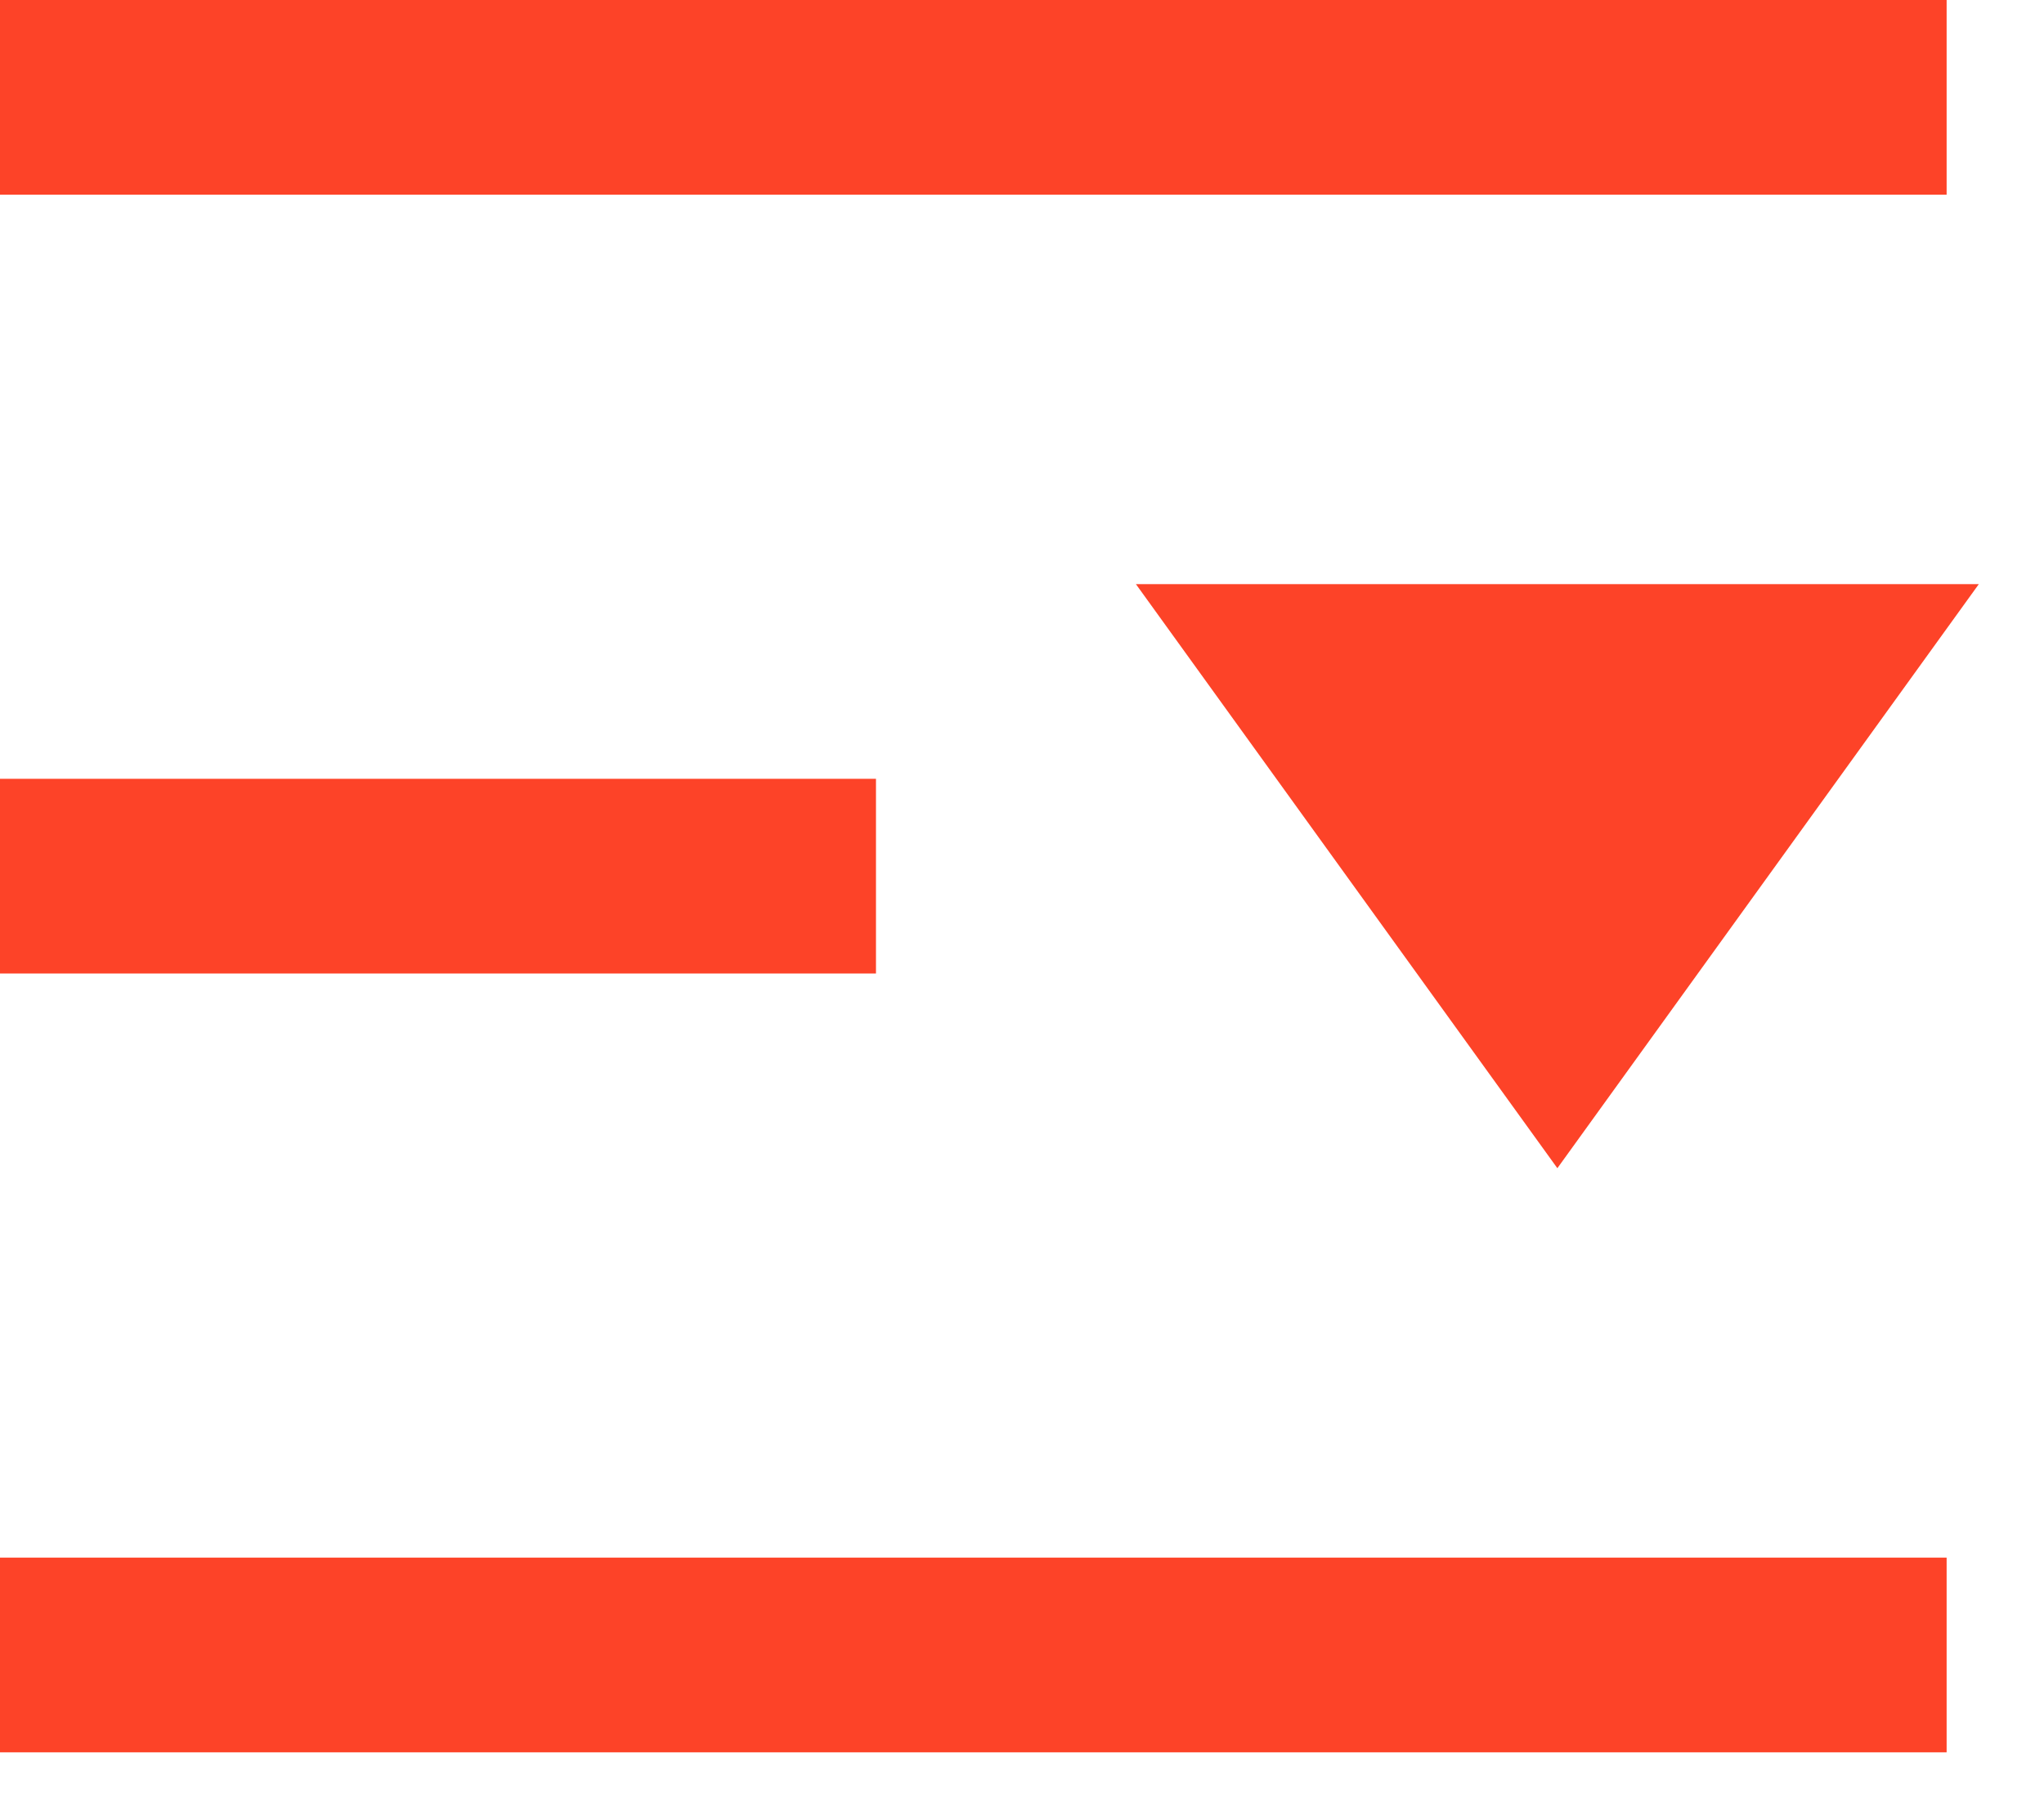 <svg width="25" height="22" viewBox="0 0 25 22" fill="none" xmlns="http://www.w3.org/2000/svg">
<path d="M19.048 14.286L13.893 7.143L24.203 7.143L19.048 14.286Z" fill="#FD4328"/>
<rect width="23.809" height="2.381" fill="#FD4328"/>
<rect y="9.524" width="10.714" height="2.381" fill="#FD4328"/>
<rect y="19.048" width="23.809" height="2.381" fill="#FD4328"/>
</svg>
